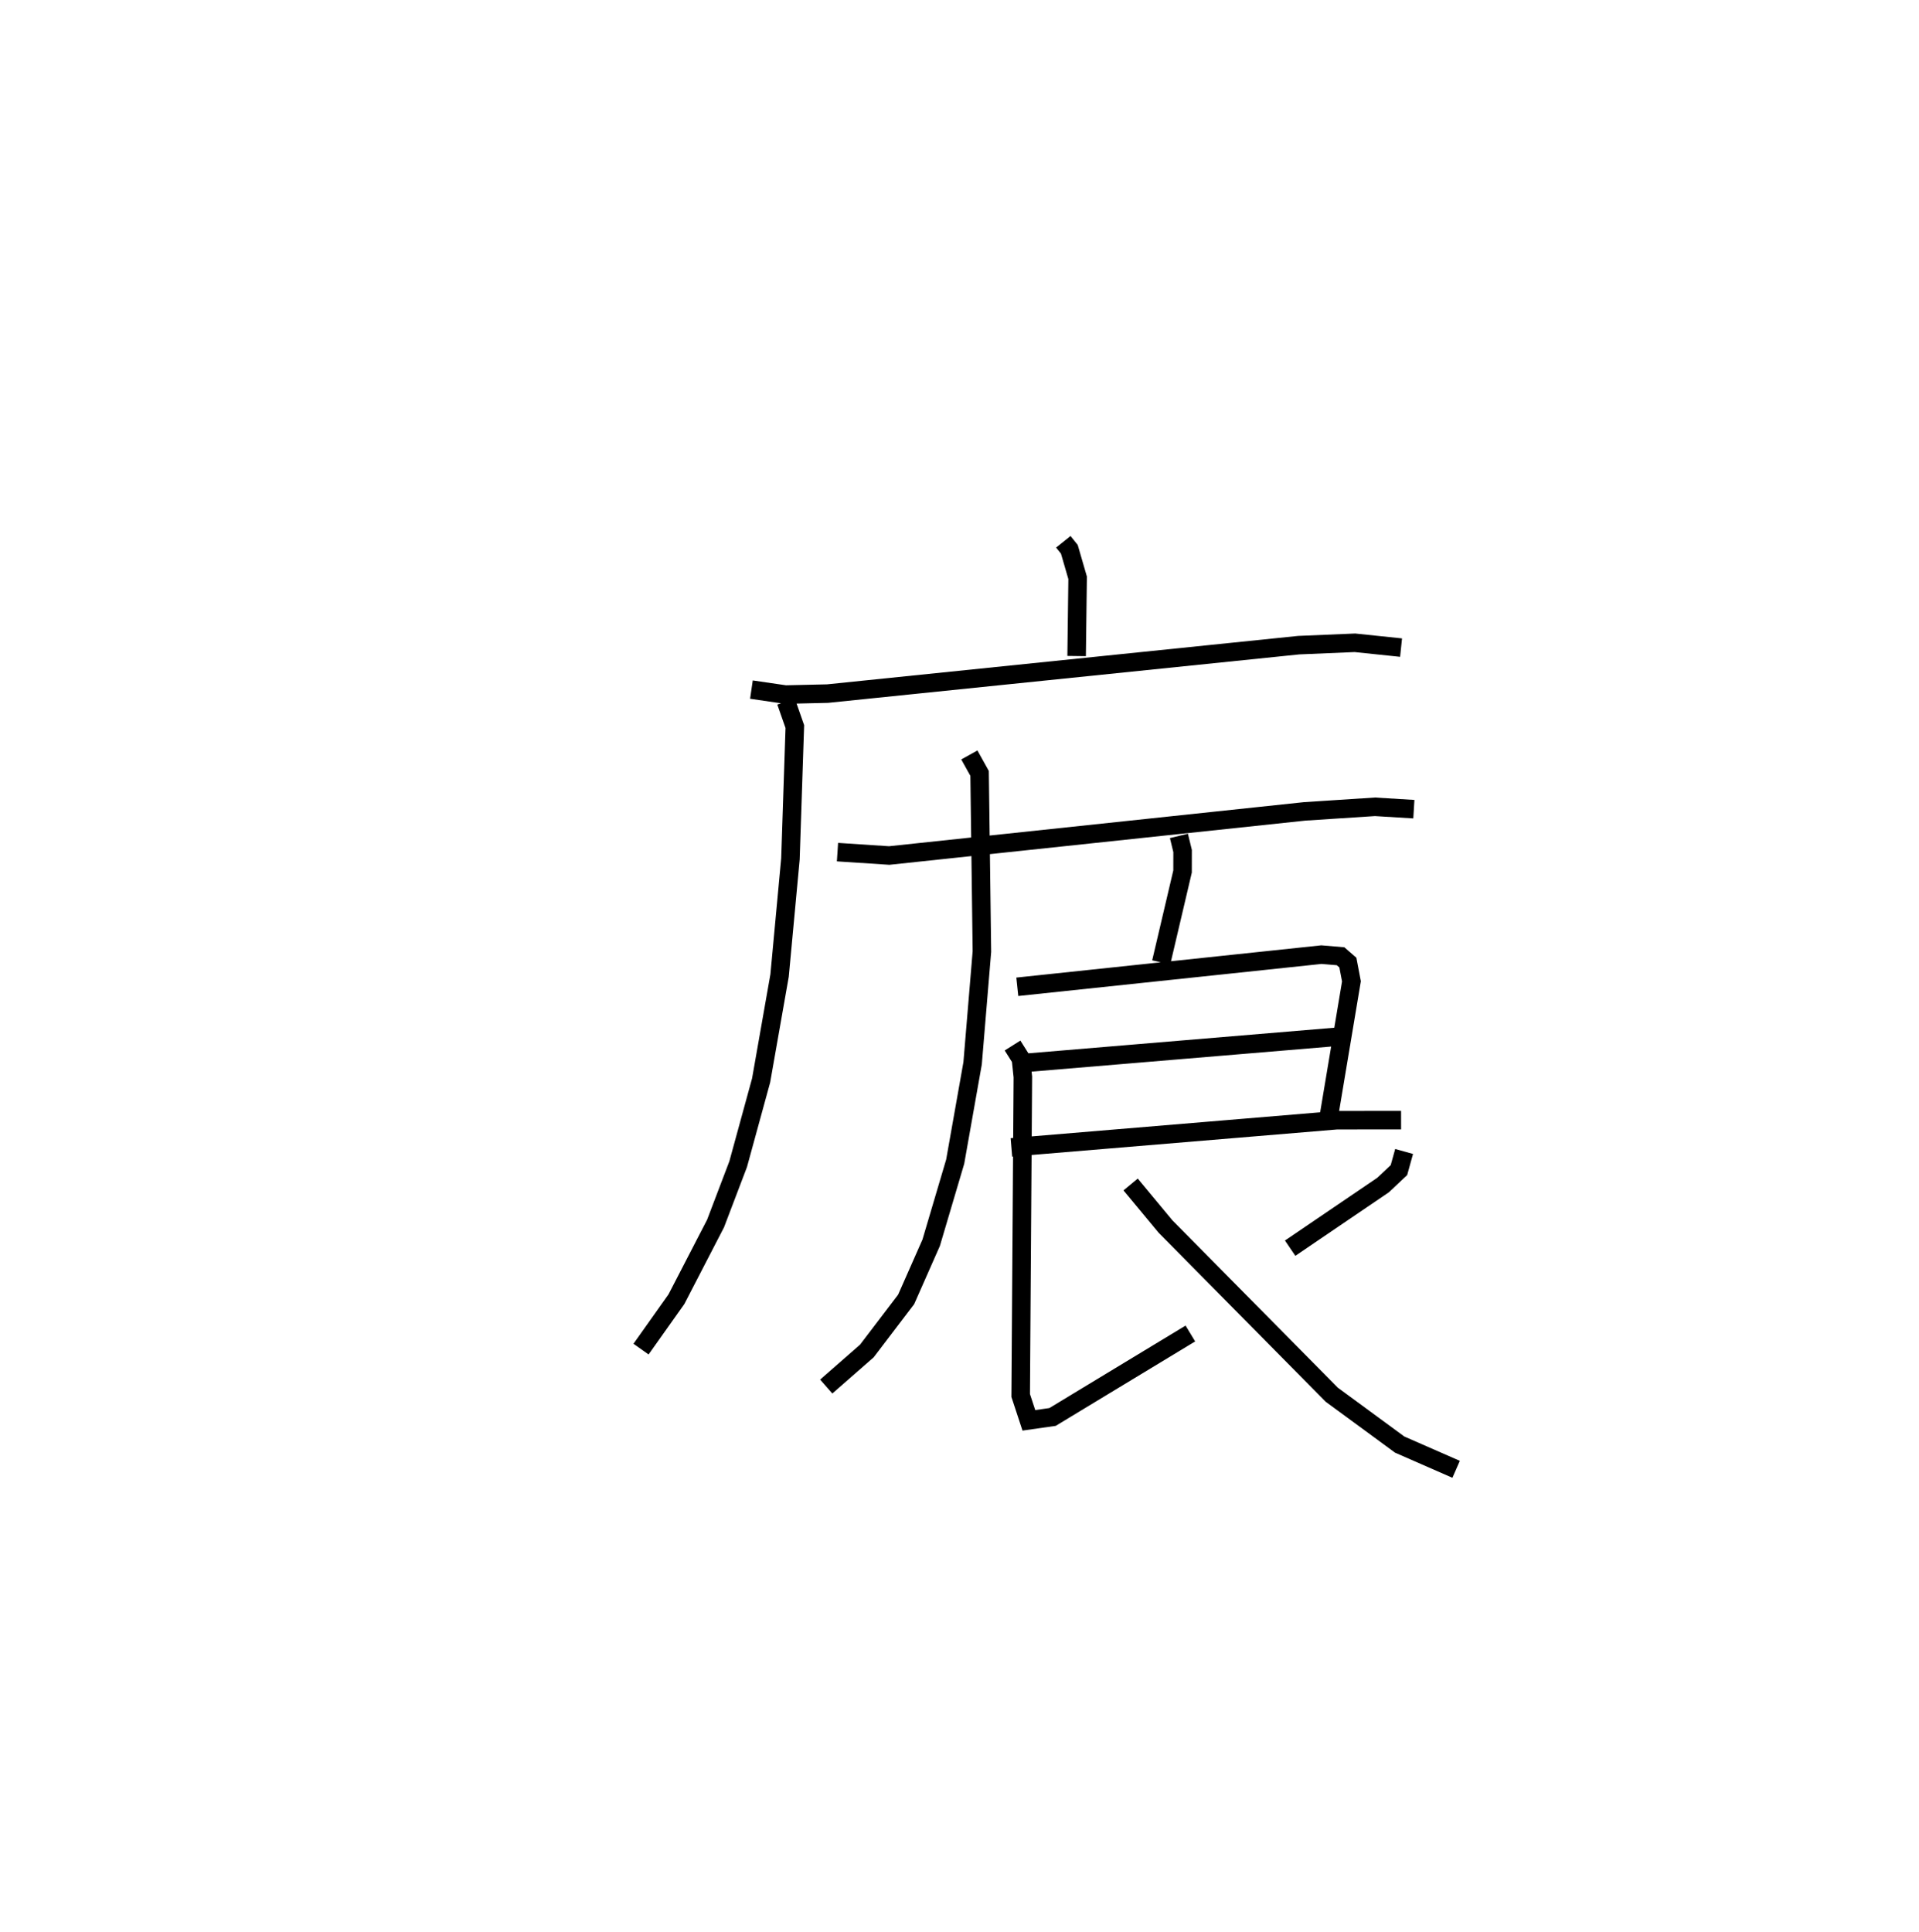 <?xml version="1.0" encoding="utf-8" ?>
<svg baseProfile="full" height="104.35" version="1.1" width="103.639" xmlns="http://www.w3.org/2000/svg" xmlns:ev="http://www.w3.org/2001/xml-events" xmlns:xlink="http://www.w3.org/1999/xlink"><defs /><rect fill="white" height="104.35" width="103.639" x="0" y="0" /><path d="M25,25 m0.0,0.0 m32.426,4.261 l0.326,0.406 0.447,1.539 l-0.054,4.226 m-17.563,1.812 l1.837,0.268 2.274,-0.052 l25.446,-2.616 3.034,-0.128 l2.494,0.26 m-33.215,2.911 l0.474,1.354 -0.237,7.144 l-0.586,6.299 -0.997,5.665 l-1.24,4.525 -1.221,3.206 l-2.114,4.088 -1.911,2.695 m10.61,-26.841 l2.793,0.183 22.439,-2.384 l3.794,-0.247 2.102,0.128 m-24.007,-2.928 l0.554,0.996 0.125,9.619 l-0.502,6.035 -0.941,5.314 l-1.297,4.38 -1.352,3.06 l-2.12,2.785 -2.196,1.922 m19.048,-29.739 l0.198,0.816 -0.002,1.105 l-1.153,4.912 m-7.772,1.316 l16.424,-1.737 1.034,0.087 l0.395,0.343 0.193,1.013 l-1.255,7.502 m-16.951,-3.05 l18.103,-1.515 m-18.261,6.03 l17.575,-1.468 3.47,-0.003 m-20.984,-4.03 l0.454,0.721 0.103,0.978 l-0.117,17.203 0.442,1.341 l1.278,-0.182 7.444,-4.508 m11.543,-9.831 l-0.279,1.006 -0.857,0.807 l-5.018,3.41 m-8.616,-3.44 l1.884,2.27 8.979,9.084 l3.669,2.694 3.048,1.335 " fill="none" stroke="black" stroke-width="1" /></svg>
